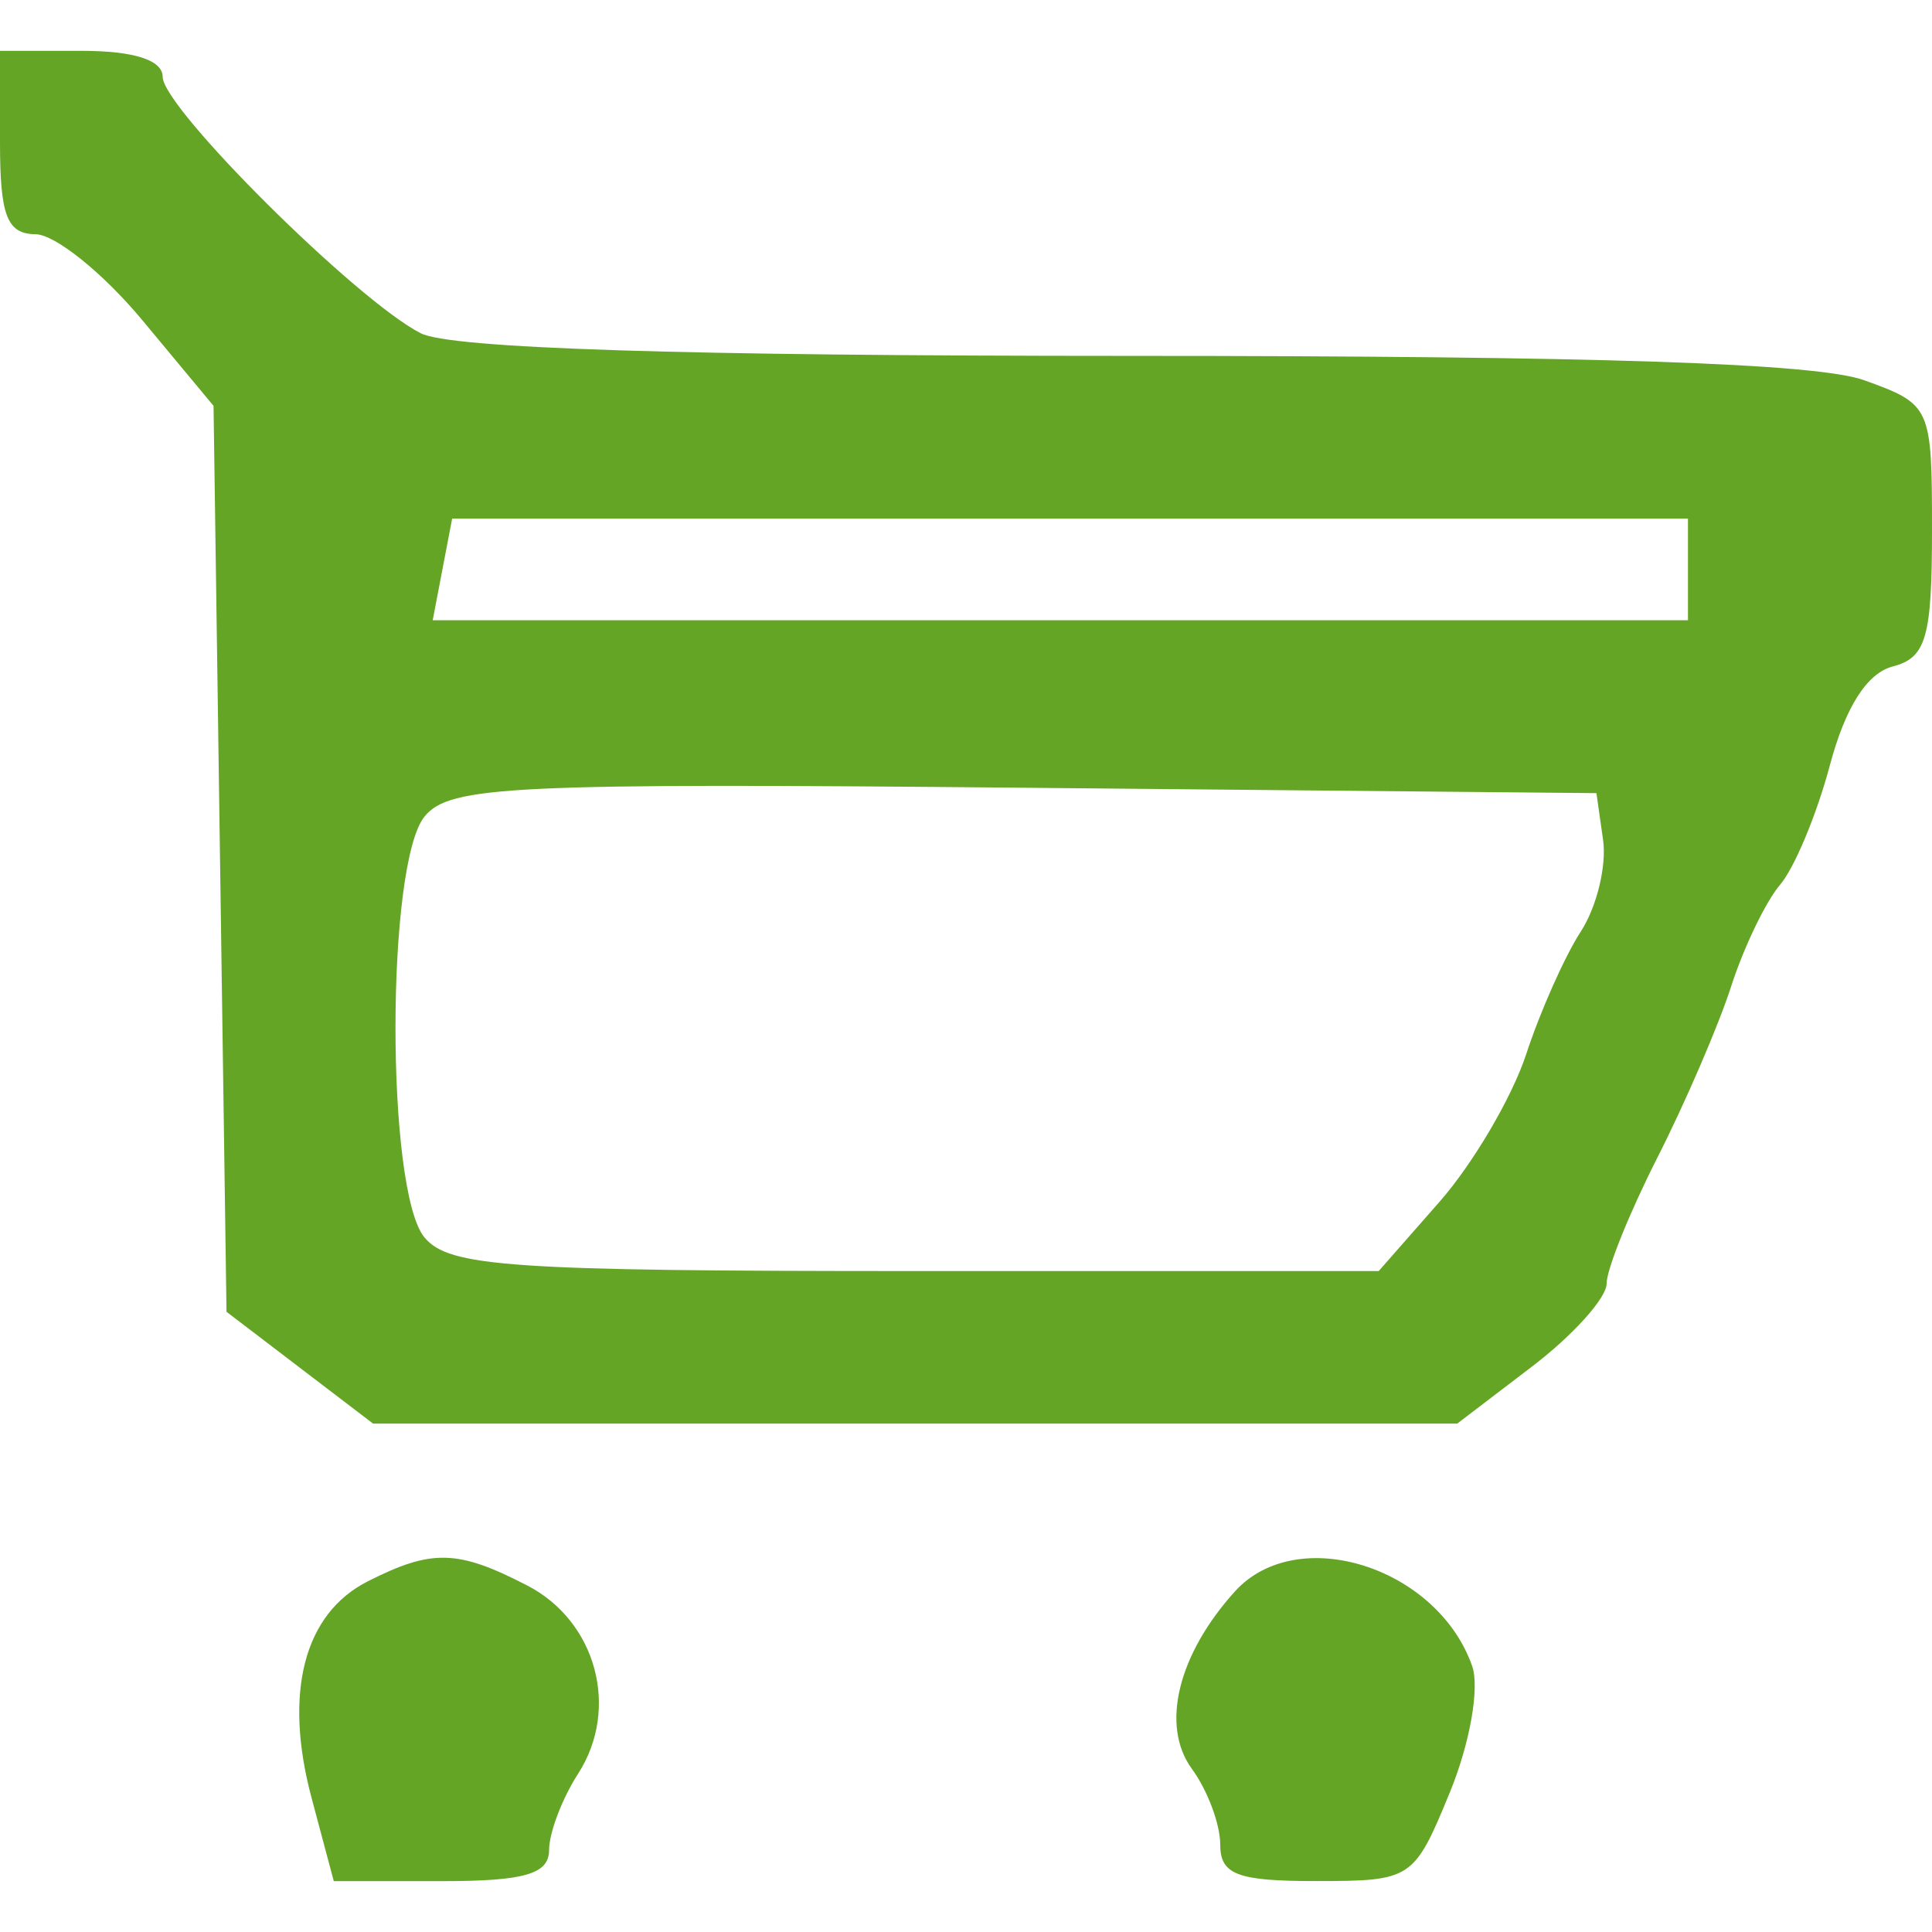 <svg width="23" height="23" viewBox="0 0 95 90" fill="none" xmlns="http://www.w3.org/2000/svg">
<path fill-rule="evenodd" clip-rule="evenodd" d="M0 4.5C0 8.112 0.345 9.004 1.75 9.018C2.712 9.028 5.075 10.931 7 13.246L10.5 17.456L10.819 39.73L11.138 62.003L14.741 64.752L18.344 67.5H45H71.656L75.328 64.699C77.348 63.159 79 61.322 79 60.619C79 59.915 80.124 57.125 81.498 54.419C82.872 51.714 84.504 47.925 85.125 46C85.745 44.075 86.829 41.825 87.533 41C88.238 40.175 89.337 37.537 89.976 35.138C90.738 32.276 91.801 30.603 93.069 30.272C94.714 29.841 95 28.853 95 23.584C95 17.49 94.953 17.385 91.679 16.201C89.349 15.358 78.585 15 55.613 15C33.512 15 22.159 14.638 20.684 13.885C17.541 12.281 8 2.803 8 1.284C8 0.453 6.59 0 4 0H0V4.5ZM83 25.5V28H52.139H21.277L21.755 25.5L22.233 23H52.617H83V25.5ZM78.827 38.808C79.007 40.077 78.513 42.102 77.729 43.308C76.945 44.514 75.737 47.226 75.046 49.336C74.354 51.445 72.439 54.708 70.791 56.586L67.793 60H45.019C25.055 60 22.076 59.796 20.872 58.346C18.965 56.048 18.975 39.94 20.885 37.638C22.129 36.14 25.147 35.996 50.385 36.235L78.5 36.5L78.827 38.808ZM18.07 75.265C14.944 76.853 13.94 80.735 15.319 85.902L16.413 90H21.707C25.799 90 27 89.652 27 88.465C27 87.62 27.642 85.933 28.427 84.715C30.487 81.516 29.326 77.22 25.926 75.462C22.503 73.692 21.228 73.66 18.07 75.265ZM60.725 75.752C57.913 78.859 57.062 82.364 58.606 84.476C59.373 85.525 60 87.196 60 88.191C60 89.683 60.833 89.999 64.75 89.996C69.411 89.993 69.534 89.911 71.281 85.66C72.279 83.232 72.765 80.486 72.386 79.414C70.662 74.534 63.782 72.374 60.725 75.752Z" fill="#65a526"/>
</svg>
